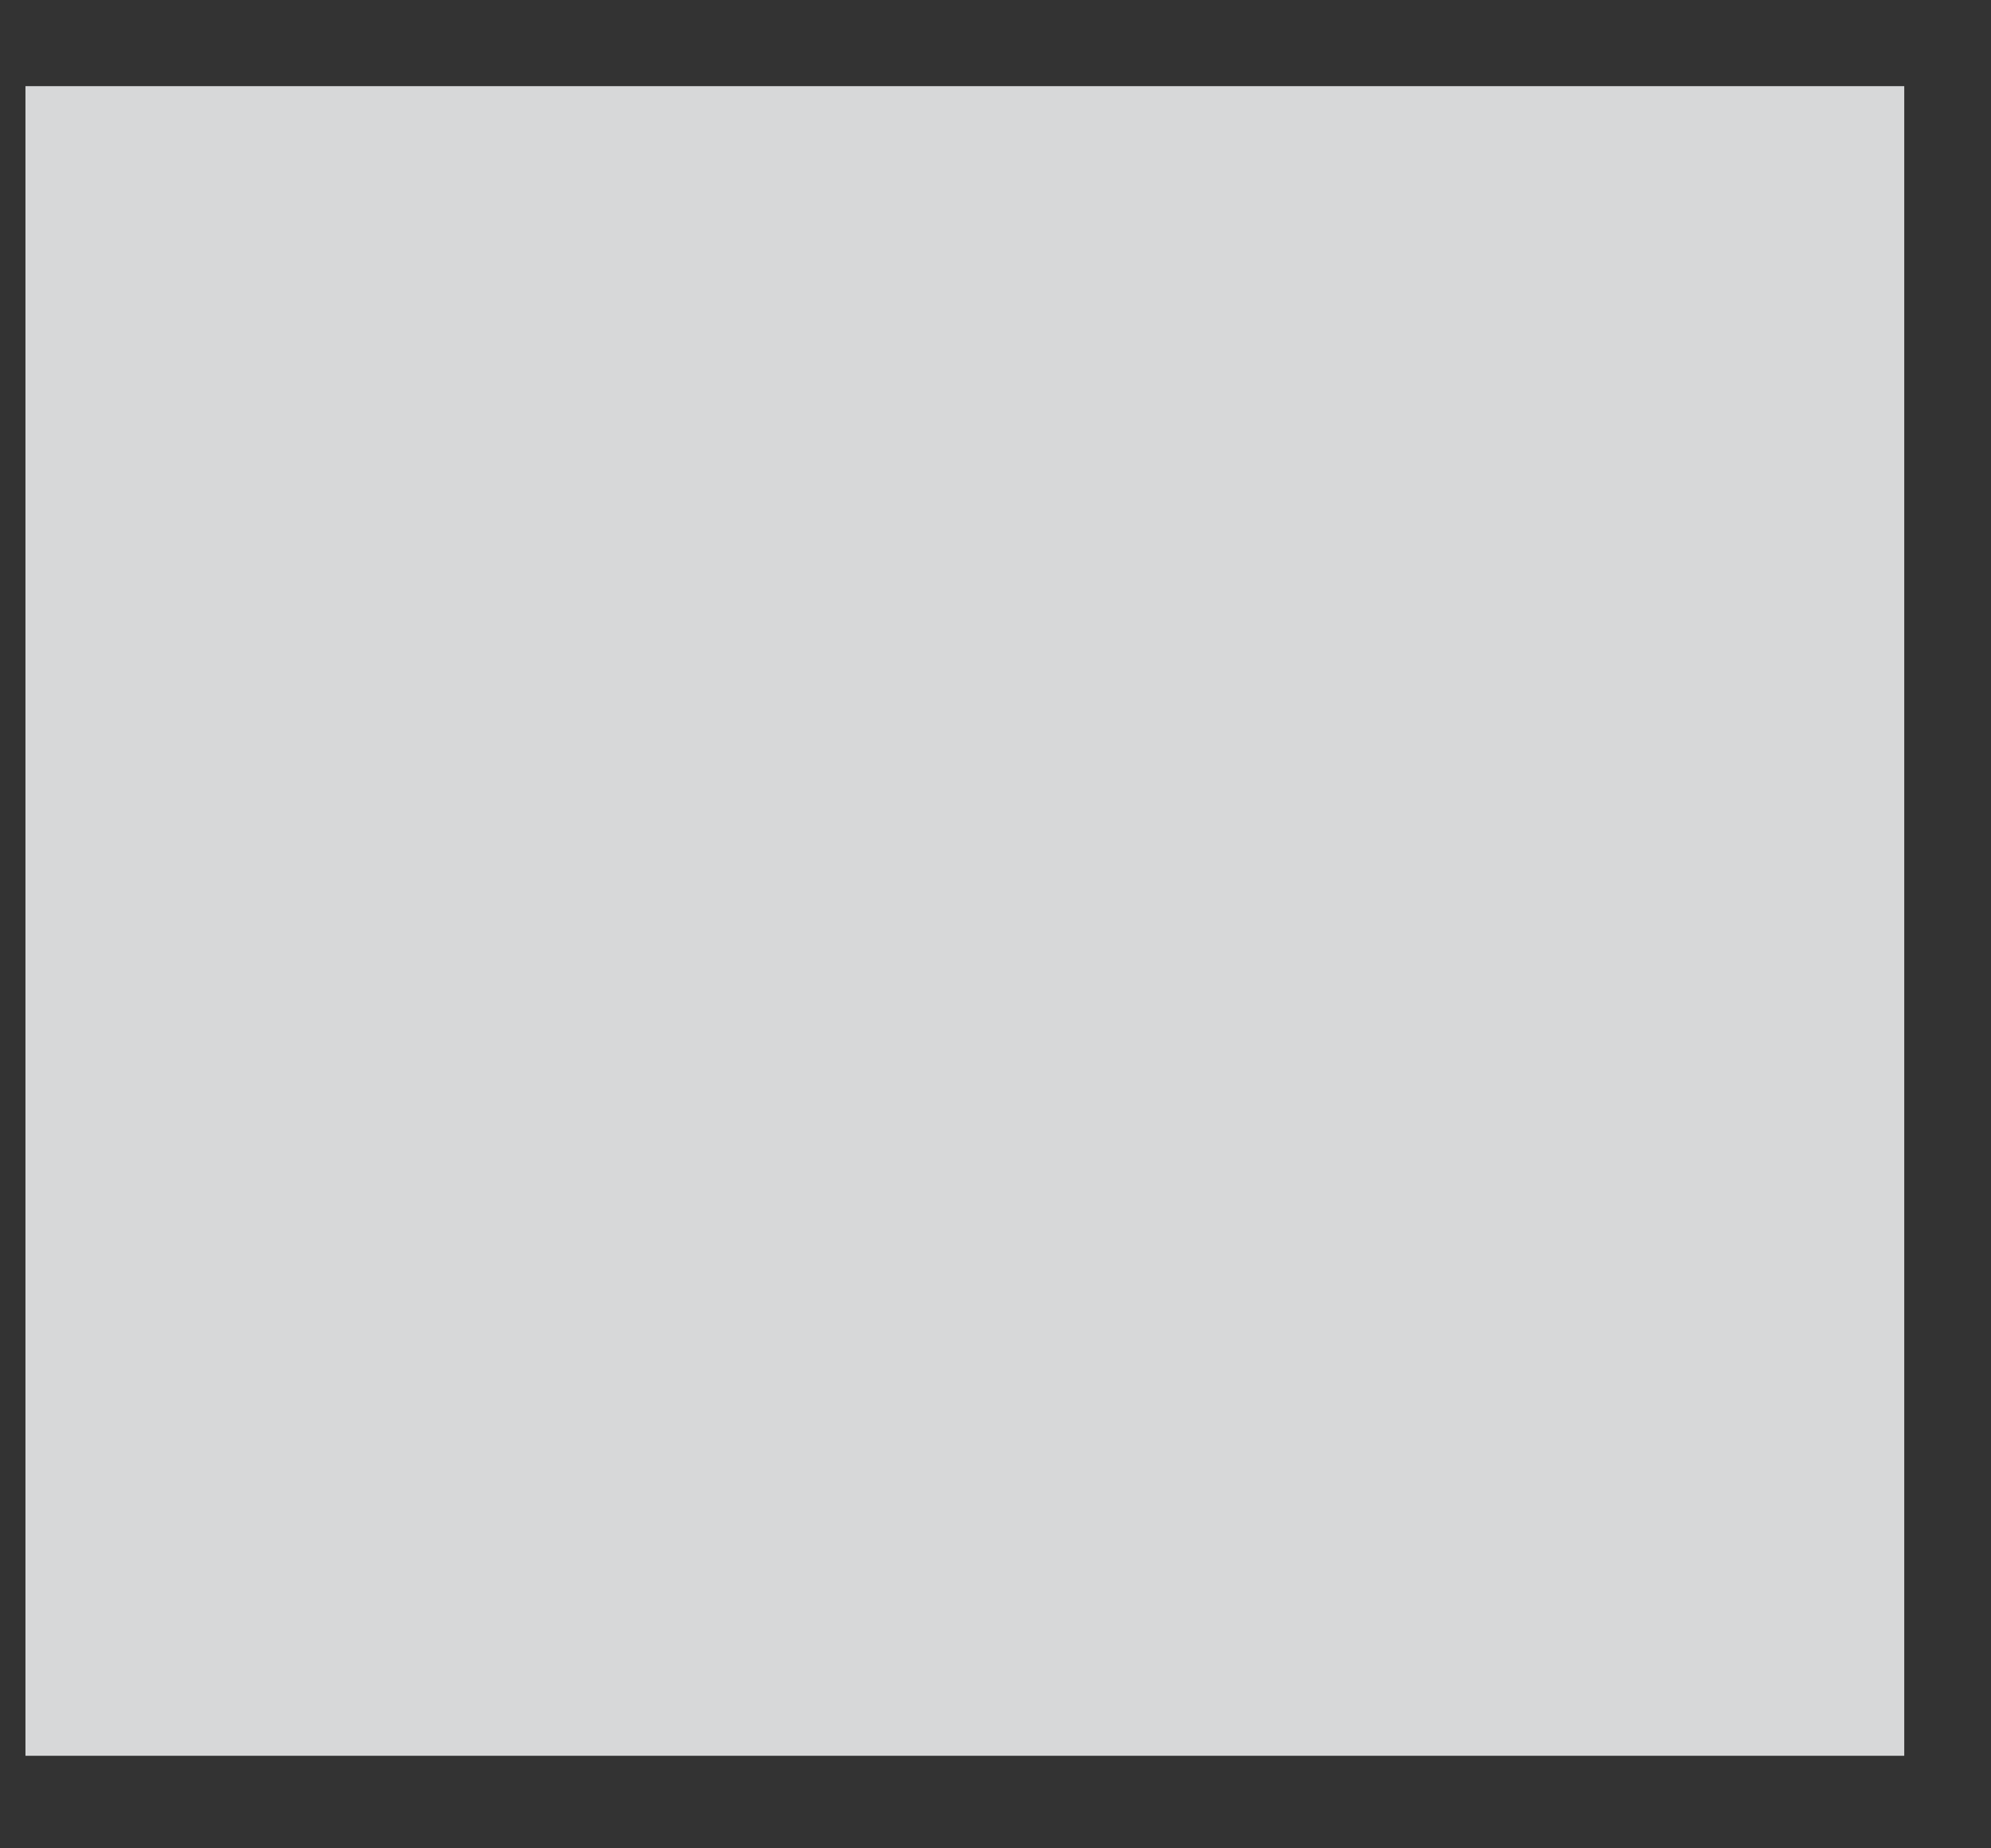 ﻿<?xml version="1.0" encoding="utf-8"?>
<svg version="1.1" xmlns:xlink="http://www.w3.org/1999/xlink" width="14px" height="13px" xmlns="http://www.w3.org/2000/svg">
  <rect width="100%" height="100%" fill="#333333" stroke="none"/>
  <defs>
    <linearGradient gradientUnits="userSpaceOnUse" x1="3.69971823279327E+18" y1="1.07956748141983E+17" x2="3.69971823279327E+18" y2="1.10390009635708E+17" id="LinearGradient6045">
      <stop id="Stop6046" stop-color="#d7d8d9" offset="0" />
      <stop id="Stop6047" stop-color="#e4e5e6" offset="0.2" />
      <stop id="Stop6048" stop-color="#fcfdfe" offset="0.4" />
      <stop id="Stop6049" stop-color="#fcfdfe" offset="0.6" />
      <stop id="Stop6050" stop-color="#e4e5e6" offset="0.8" />
      <stop id="Stop6051" stop-color="#d7d8d9" offset="1" />
    </linearGradient>
  </defs>
  <g transform="matrix(1 0 0 1 -82 -406 )">
    <path d="M 13.39 0.606  L 0.179 0.606  L 0.179 12.349  L 13.39 12.349  L 13.39 0.606  Z " fill-rule="nonzero" fill="url(#LinearGradient6045)" stroke="none" transform="matrix(1 0 0 1 82 406 )" />
  </g>
</svg>